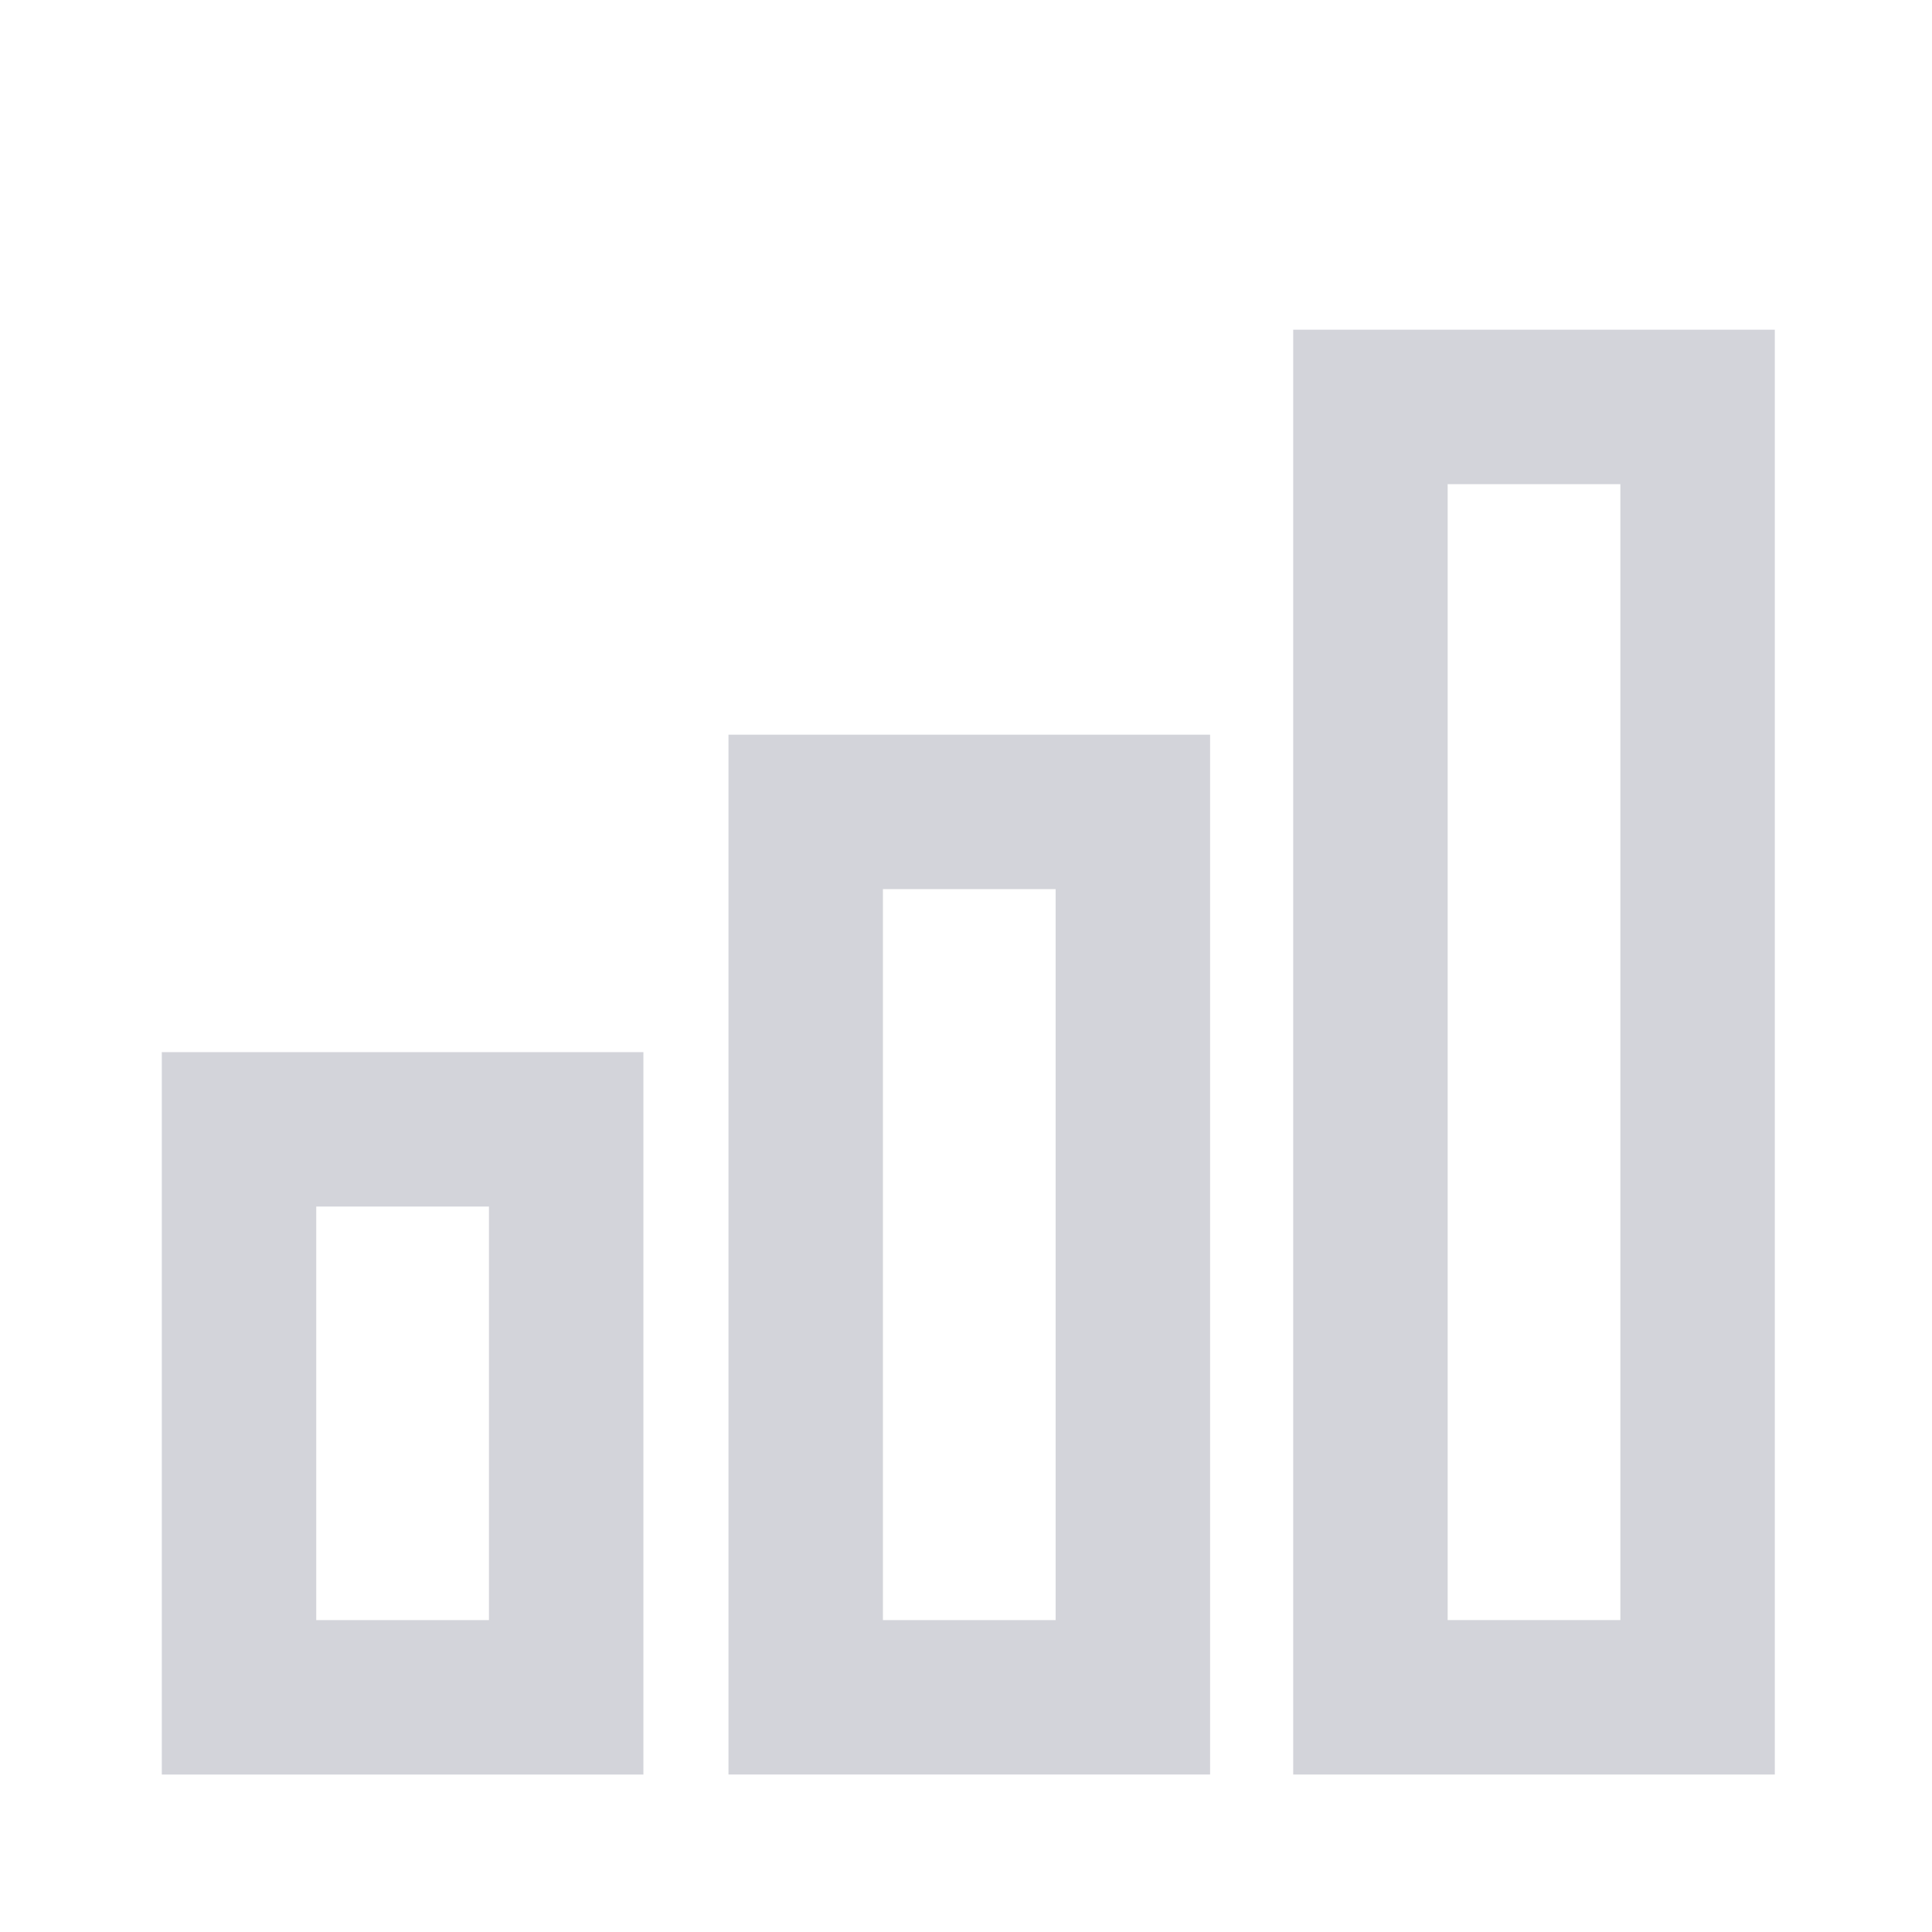 <?xml version="1.0" standalone="no"?><!DOCTYPE svg PUBLIC "-//W3C//DTD SVG 1.1//EN" "http://www.w3.org/Graphics/SVG/1.1/DTD/svg11.dtd"><svg t="1526356543431" class="icon" style="" viewBox="0 0 1024 1024" version="1.1" xmlns="http://www.w3.org/2000/svg" p-id="36500" xmlns:xlink="http://www.w3.org/1999/xlink" width="32" height="32"><defs><style type="text/css"></style></defs><path d="M259.156 639.508l0 219.165-91.534 0L167.623 639.508 259.156 639.508M341.021 557.644 85.758 557.644l0 382.894L341.021 940.537 341.021 557.644 341.021 557.644z" p-id="36501" fill="#d3d4da"></path><path d="M559.508 471.266l0 387.406-91.534 0L467.974 471.266 559.508 471.266M641.373 389.402 386.11 389.402l0 551.135 255.263 0L641.373 389.402 641.373 389.402z" p-id="36502" fill="#d3d4da"></path><path d="M858.822 256.614l0 602.059L767.289 858.674 767.289 256.614 858.822 256.614M940.687 174.75 685.425 174.75l0 765.788 255.263 0L940.688 174.75 940.687 174.75z" p-id="36503" fill="#d3d4da"></path></svg>